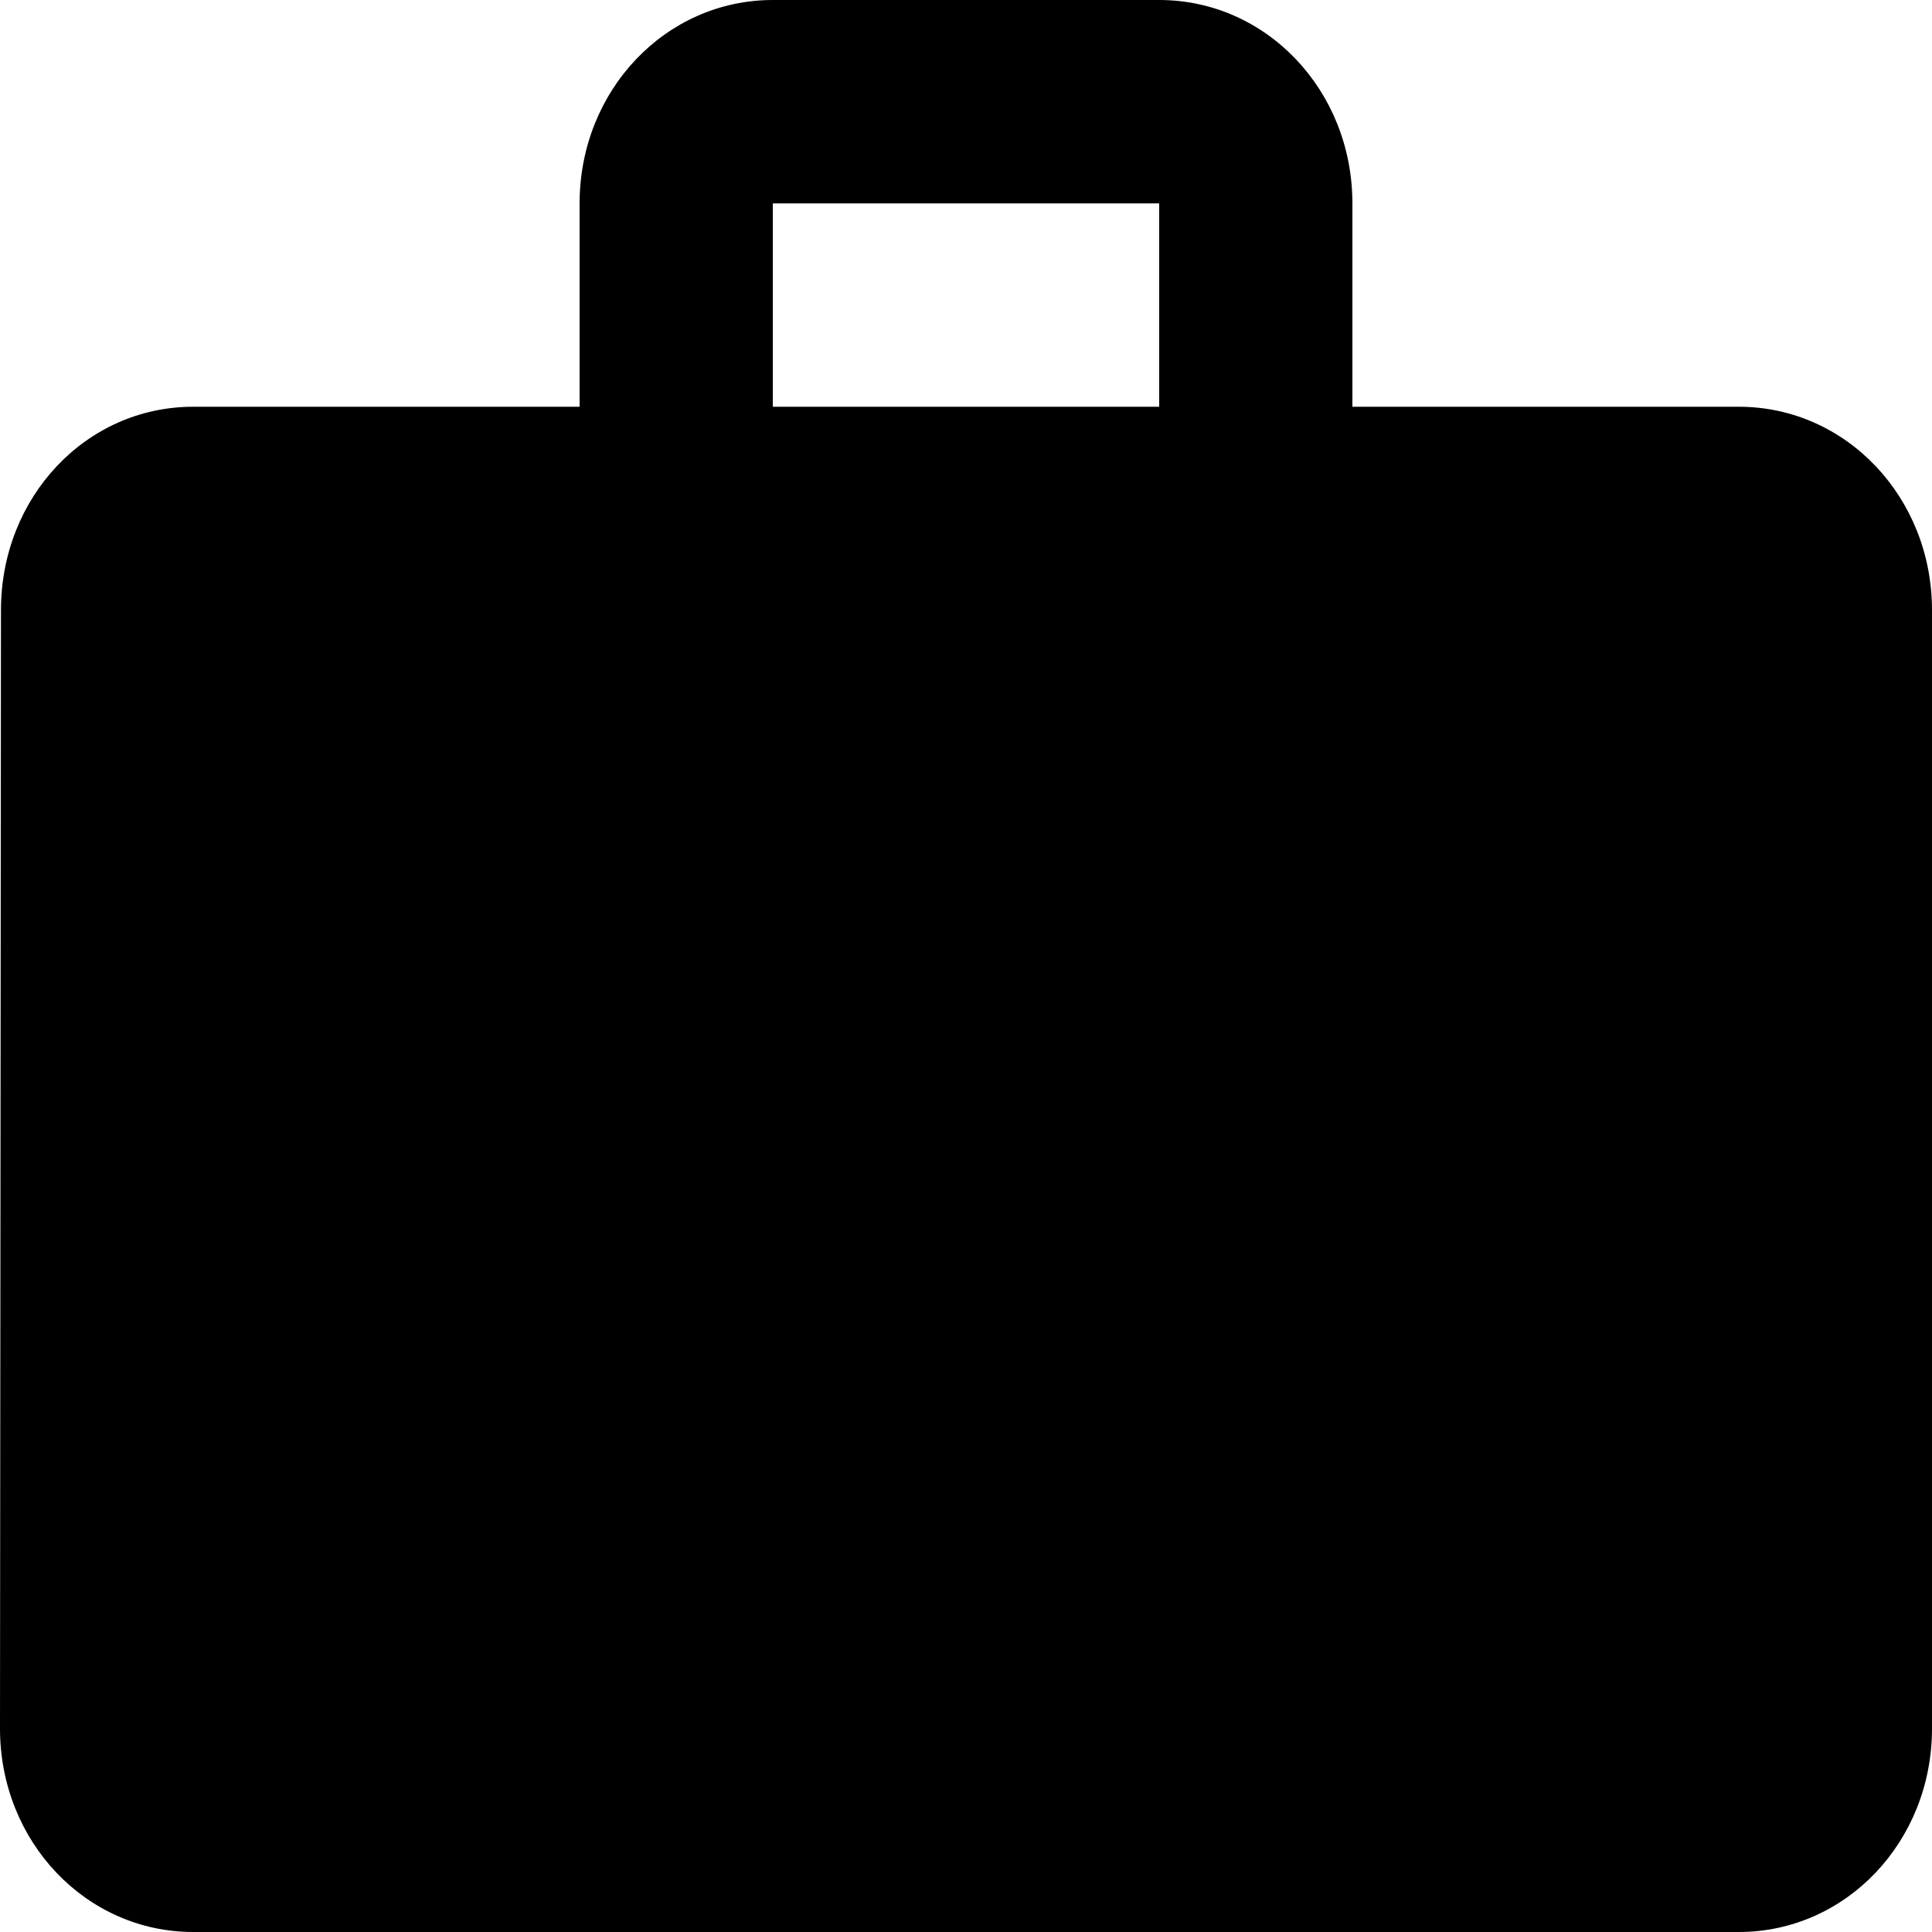 <svg width="30" height="30" viewBox="0 0 30 30" fill="none" xmlns="http://www.w3.org/2000/svg">
<path d="M27 6.316H21V3.158C21 1.405 19.665 0 18 0H12C10.335 0 9 1.405 9 3.158V6.316H3C1.335 6.316 0.015 7.721 0.015 9.474L0 26.842C0 28.595 1.335 30 3 30H27C28.665 30 30 28.595 30 26.842V9.474C30 7.721 28.665 6.316 27 6.316ZM18 6.316H12V3.158H18V6.316Z" fill="black"/>
</svg>
